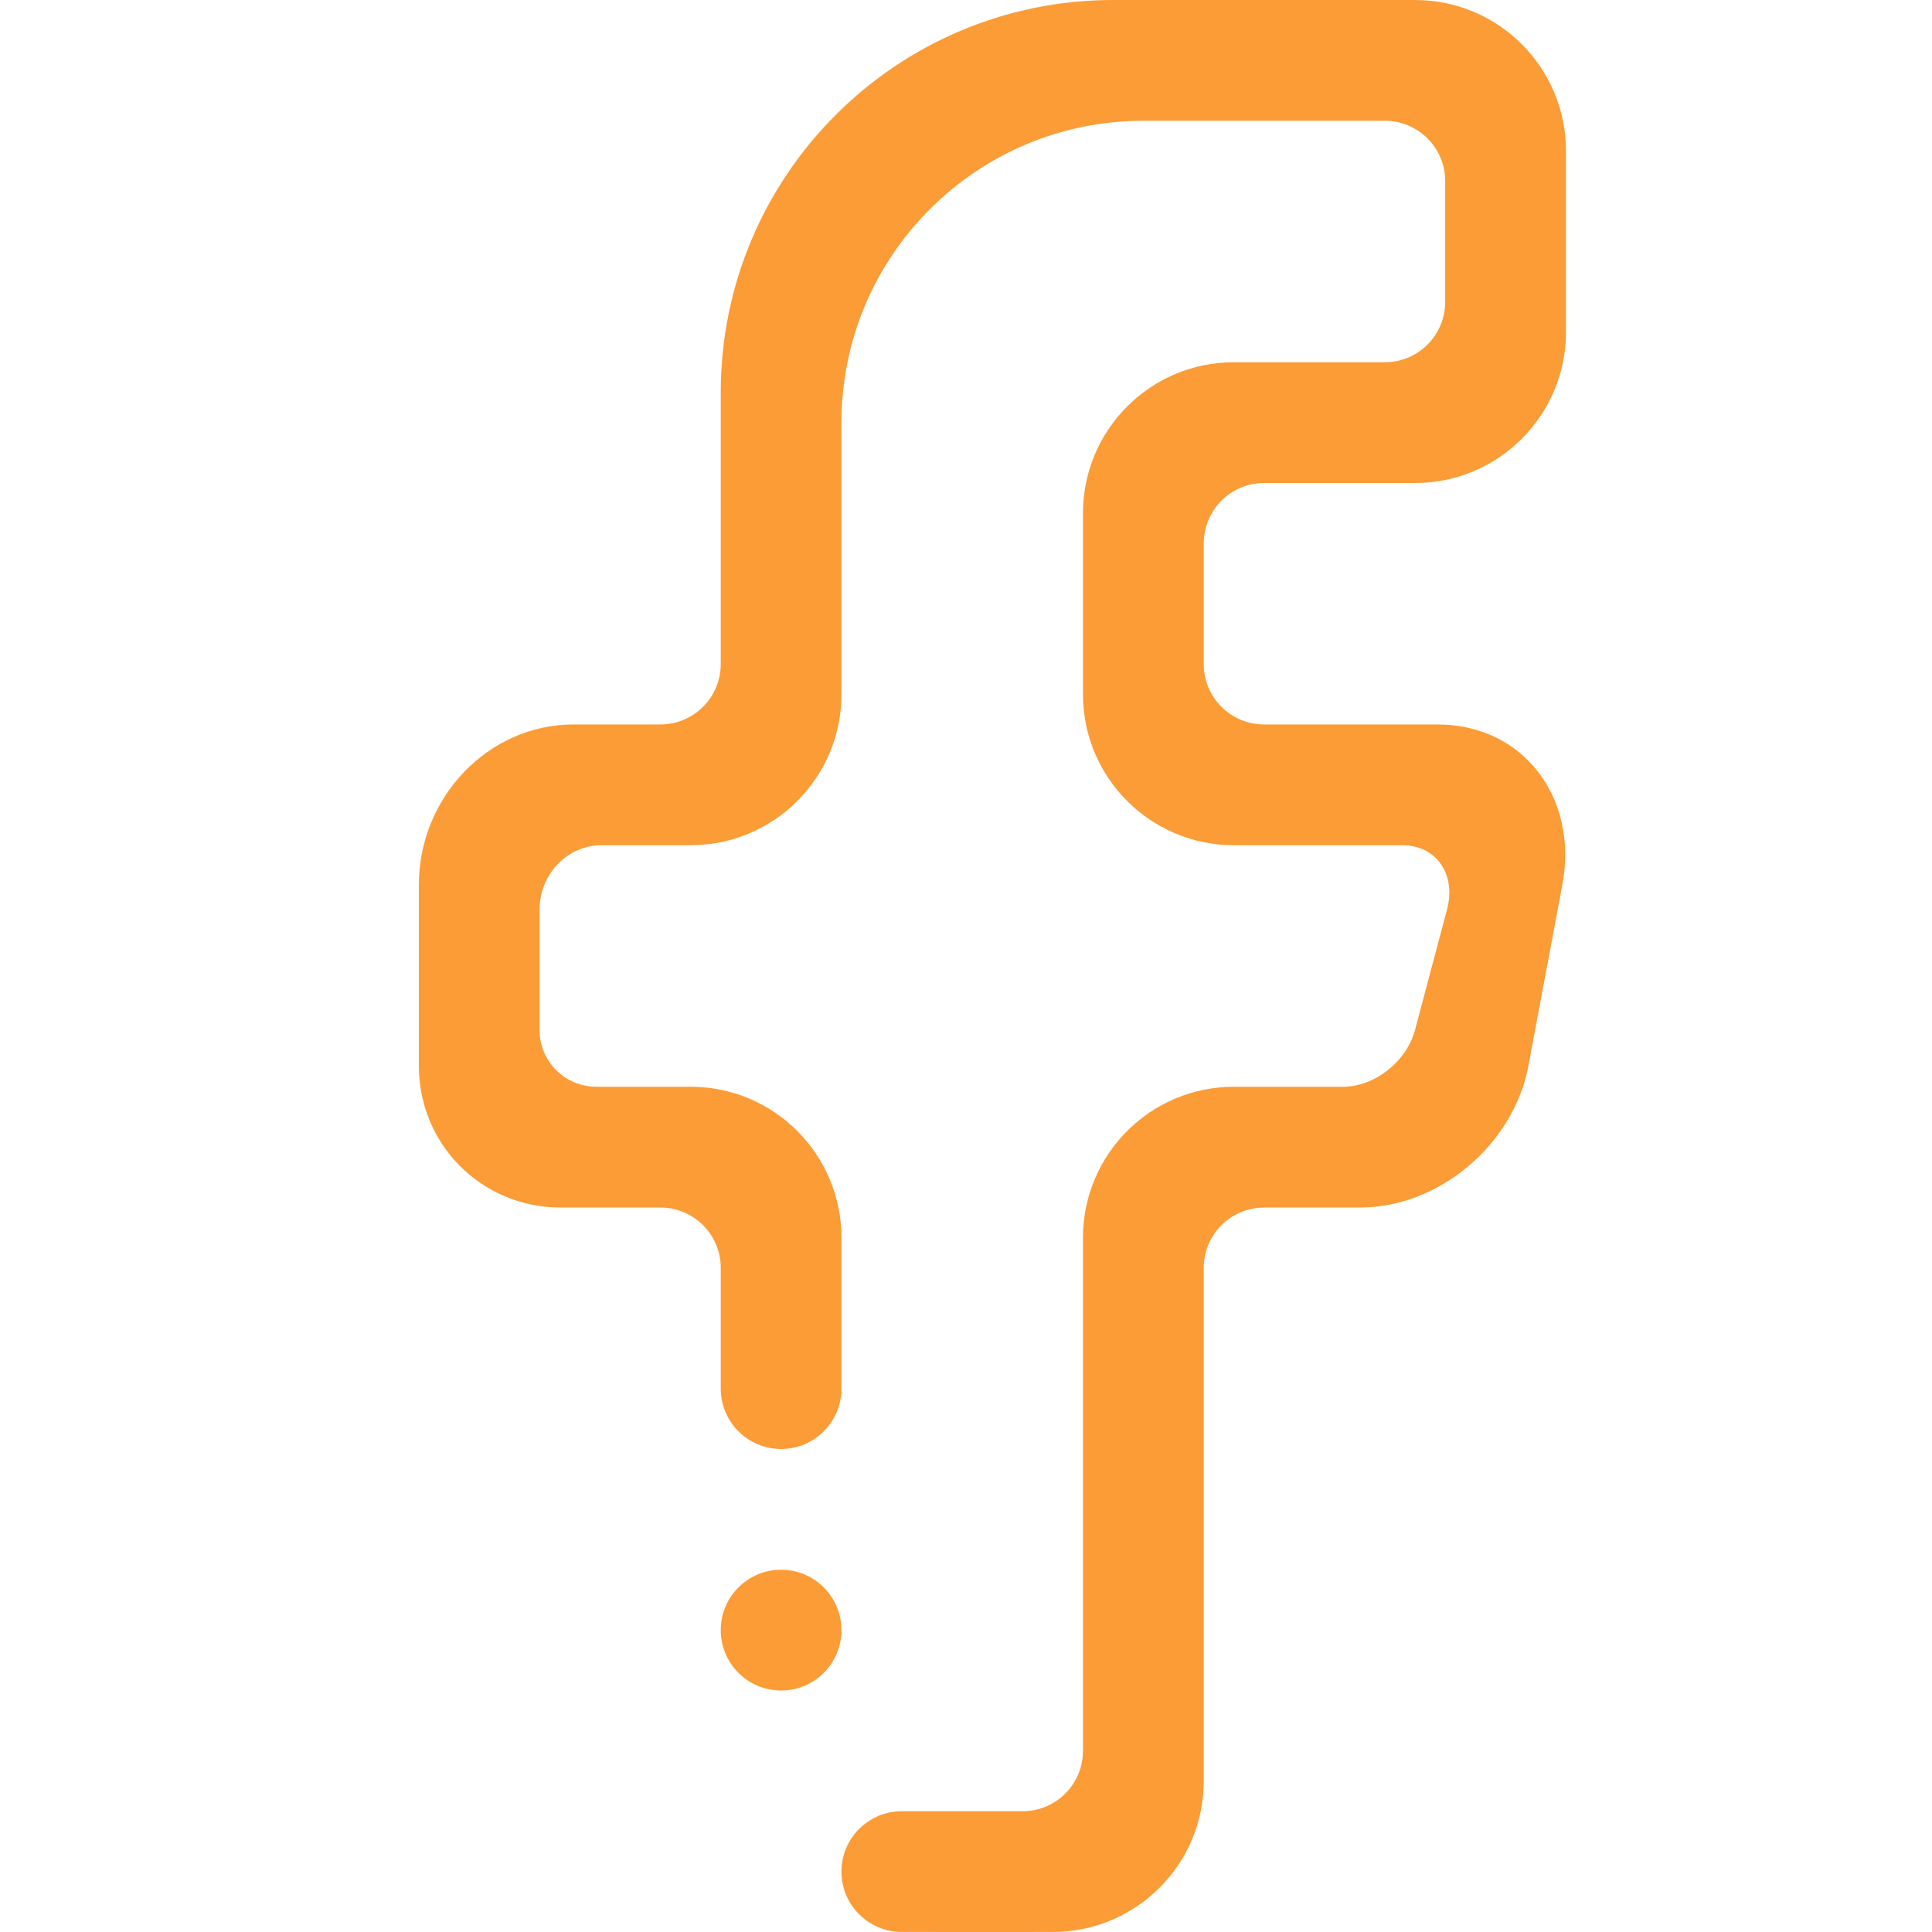 <svg width="512" height="512" xmlns="http://www.w3.org/2000/svg" xml:space="preserve" enable-background="new 0 0 512 512" version="1.1">

 <g>
  <title>Layer 1</title>
  <path id="svg_1" d="m374.992,128l-39.984,0c-8.844,0 -16,7.156 -16,16l0,32.004c0,8.828 7.156,15.984 16,15.984l45.961,0c22.656,0 37.406,19.339 33.062,42.515l-8.984,47.918c-3.93,21.008 -23.828,37.586 -44.547,37.586l-25.492,0c-8.844,0 -16,7.156 -16,15.984l0,136.015c0,22.086 -17.922,39.984 -40.008,39.984c-0.305,0.023 -26.422,0 -40,0c-8.828,0 -16.008,-7.156 -16.008,-16c0,-8.828 7.18,-16 16.008,-16l32,0c8.844,0 16,-7.156 16,-15.984l0,-135.999c0,-22.102 17.906,-40.008 40.008,-40.008l28.914,0c8.328,0 16.852,-6.648 19.07,-15.031l8.484,-31.953c2.477,-9.309 -2.812,-17.023 -11.852,-17.023l-44.617,0c-22.102,0 -40.008,-17.902 -40.008,-40.003l0,-47.989c0,-22.102 17.906,-40.003 40.008,-40.003l39.984,0c8.844,0 16,-7.16 16,-16.004l0,-32.005c0,-8.824 -7.156,-15.984 -16,-15.984l-63.984,0c-44.188,0 -80.016,35.809 -80.016,79.992l0,71.992c0,22.101 -17.898,40.003 -39.984,40.003l-23.625,0c-9.039,0 -16.383,7.715 -16.383,17.023l0,31.953c0,8.383 6.75,15.031 15.07,15.031l24.938,0c22.086,0 39.984,17.906 39.984,40.008l0,39.983c0,8.844 -7.156,16.008 -15.984,16.008c-8.844,0 -16,-7.164 -16,-16.008l0,-31.999c0,-8.828 -7.172,-15.984 -16,-15.984l-26.5,0c-20.719,0 -37.508,-16.578 -37.508,-37.586l0,-47.918c0,-23.176 18.367,-42.515 41.023,-42.515l22.984,0c8.828,0 16,-7.156 16,-15.984l0,-72.008c0.002,-57.44 46.556,-103.995 103.994,-103.995l79.992,0c22.102,0 40.008,17.902 40.008,39.988l0,48.004c0,22.101 -17.906,40.008 -40.008,40.008l0,0zm-167.984,287.998c8.828,0 15.984,7.156 15.984,16c0,8.828 -7.156,16.008 -15.984,16.008c-8.844,0 -16,-7.18 -16,-16.008c0,-8.844 7.156,-16 16,-16l0,0z" fill="#fb9c36" clip-rule="evenodd" fill-rule="evenodd"/>
 </g>
</svg>